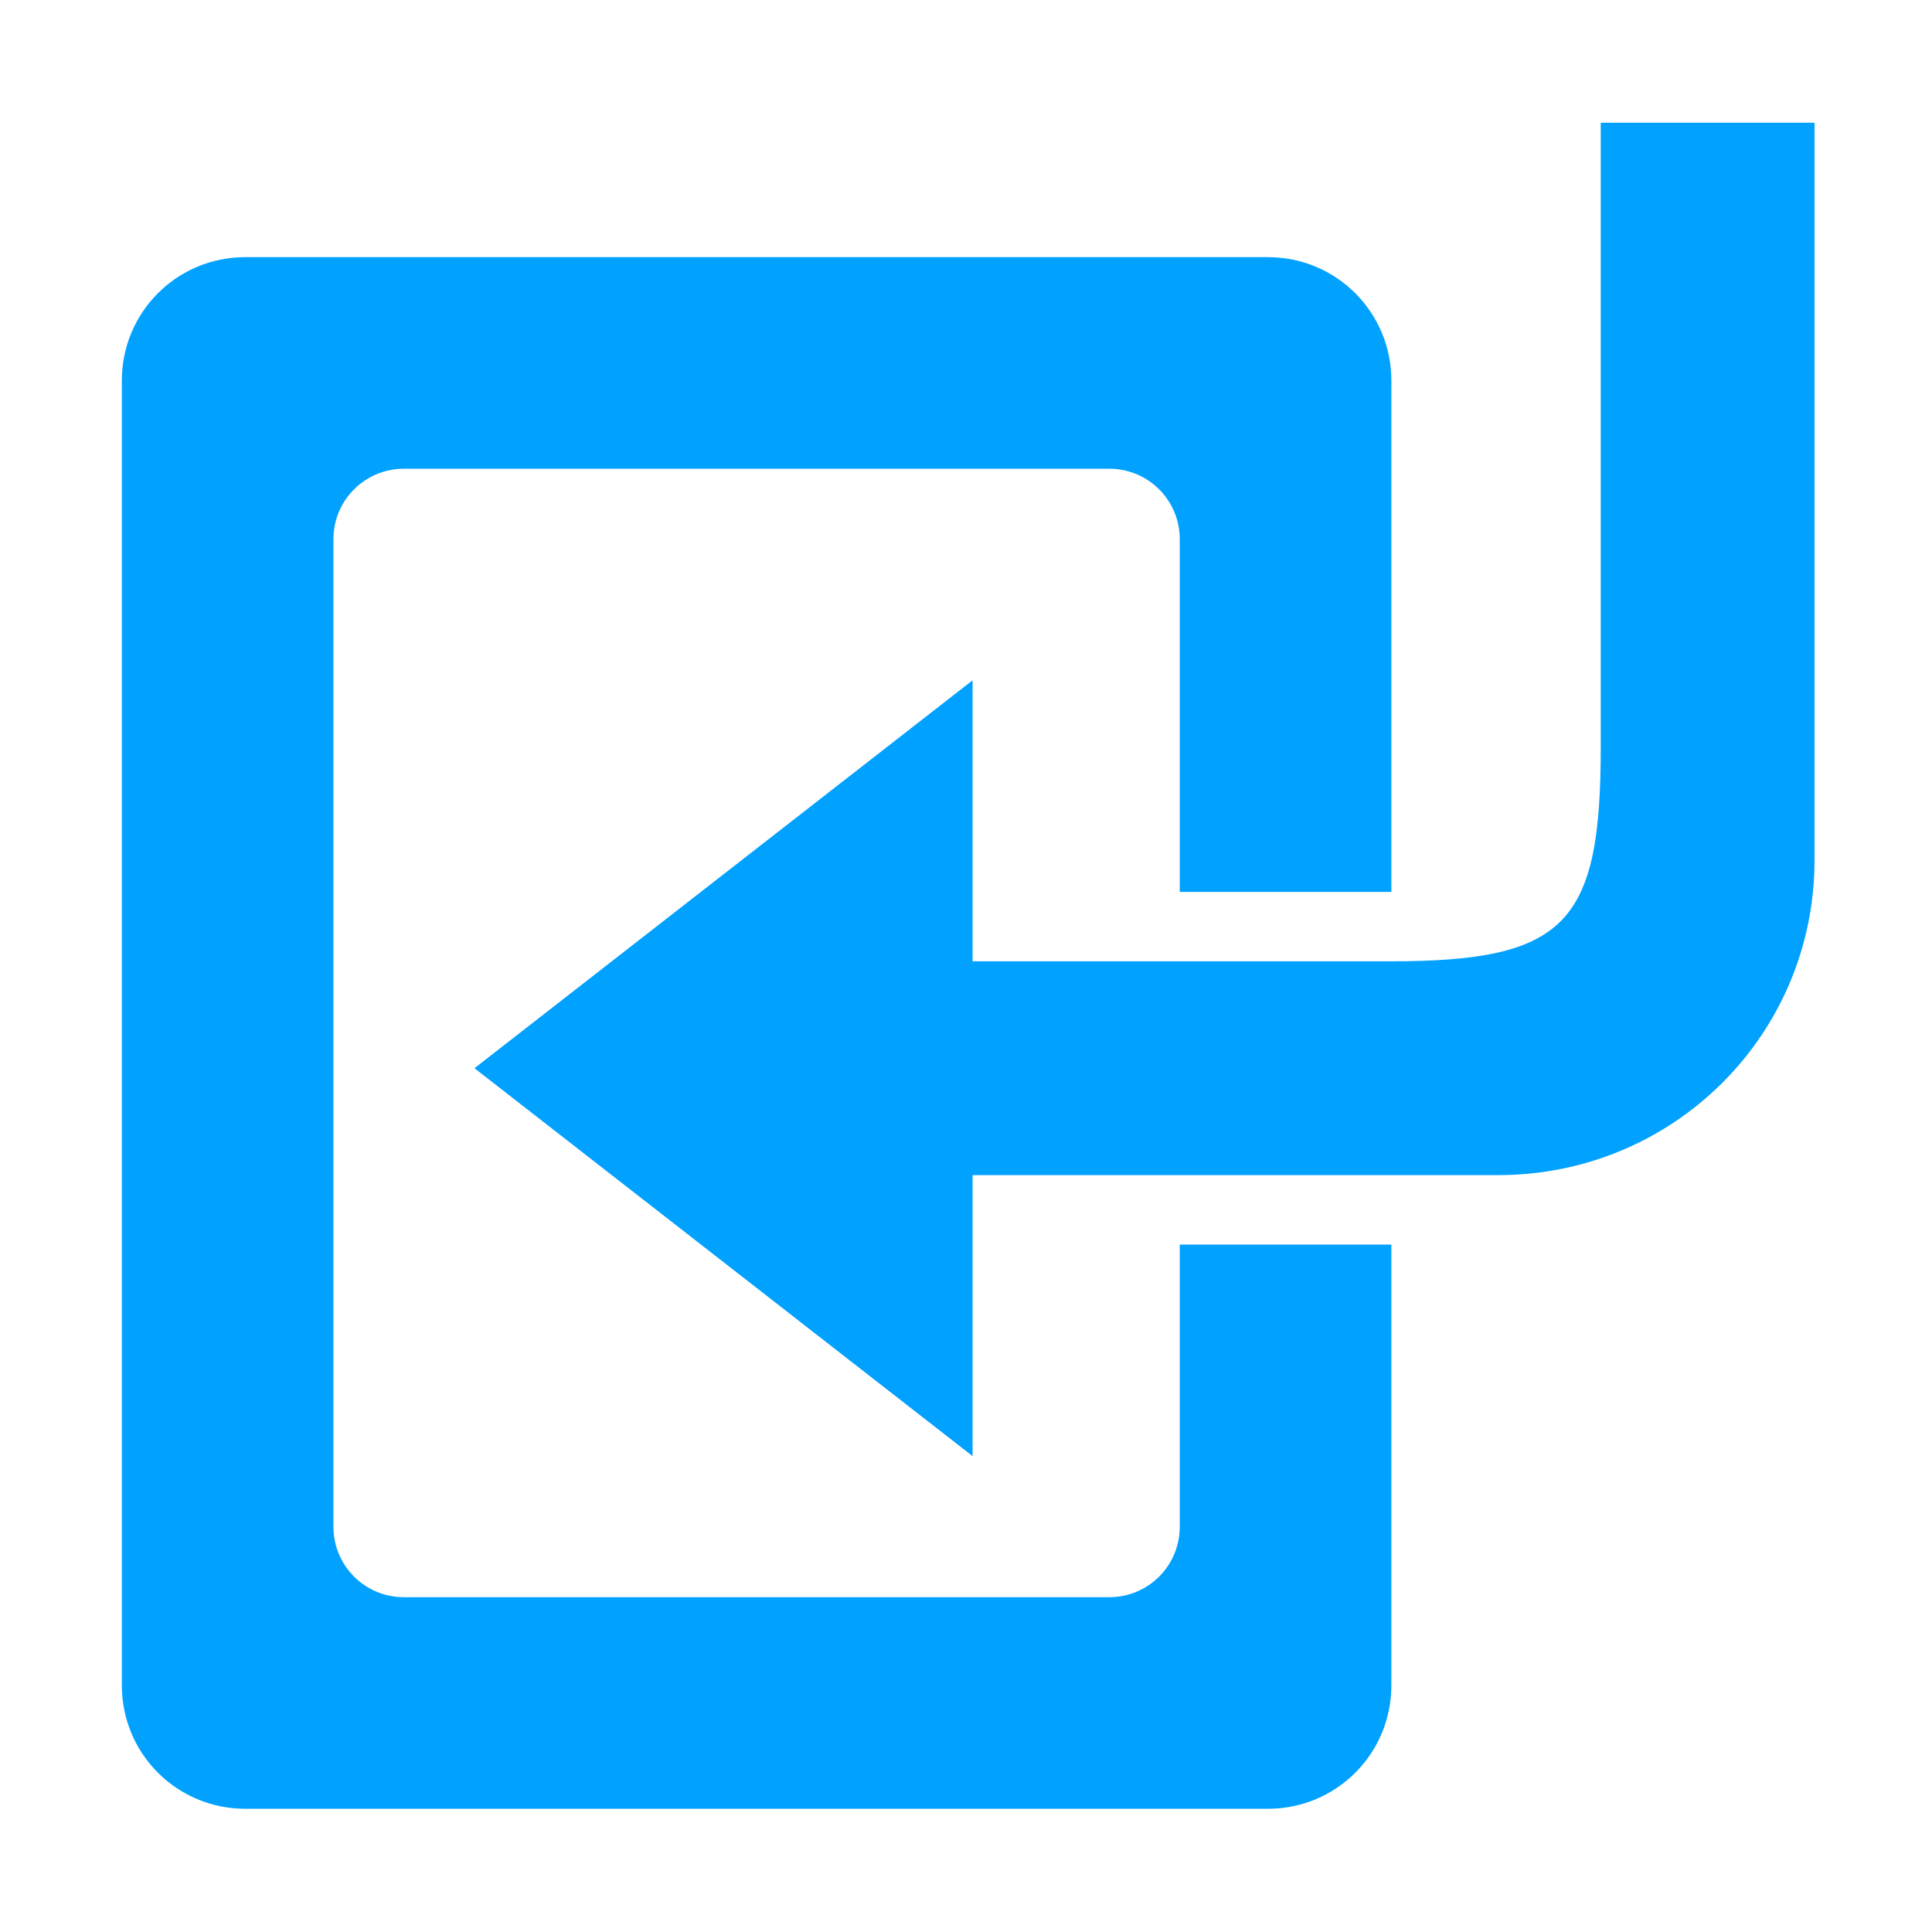 <?xml version="1.0" encoding="UTF-8" standalone="no"?>
<!-- Created with Inkscape (http://www.inkscape.org/) -->

<svg
   xmlns:dc="http://purl.org/dc/elements/1.1/"
   xmlns:cc="http://creativecommons.org/ns#"
   xmlns:rdf="http://www.w3.org/1999/02/22-rdf-syntax-ns#"
   xmlns:svg="http://www.w3.org/2000/svg"
   xmlns="http://www.w3.org/2000/svg"
   xmlns:sodipodi="http://sodipodi.sourceforge.net/DTD/sodipodi-0.dtd"
   xmlns:inkscape="http://www.inkscape.org/namespaces/inkscape"
   width="128"
   height="128"
   id="svg3027"
   version="1.1"
   inkscape:version="0.48.5 r10040"
   sodipodi:docname="BASE.svg"
   inkscape:export-xdpi="90"
   inkscape:export-ydpi="90">
  <defs
     id="defs3029" />
  <sodipodi:namedview
     id="base"
     pagecolor="#ffffff"
     bordercolor="#666666"
     borderopacity="1.0"
     inkscape:pageopacity="0.0"
     inkscape:pageshadow="2"
     inkscape:zoom="3.959798"
     inkscape:cx="66.06226"
     inkscape:cy="69.723466"
     inkscape:document-units="px"
     inkscape:current-layer="svg3027"
     showgrid="true"
     inkscape:window-width="1013"
     inkscape:window-height="847"
     inkscape:window-x="1932"
     inkscape:window-y="1"
     inkscape:window-maximized="0"
     inkscape:showpageshadow="false"
     borderlayer="false"
     showguides="true"
     inkscape:guide-bbox="true"
     inkscape:snap-to-guides="false"
     inkscape:snap-grids="false">
    <inkscape:grid
       type="xygrid"
       id="grid2981"
       empspacing="4"
       visible="true"
       enabled="true"
       snapvisiblegridlinesonly="true"
       spacingx="4px"
       spacingy="4px"
       dotted="false" />
    <sodipodi:guide
       orientation="0,1"
       position="0,120"
       id="guide2999" />
    <sodipodi:guide
       orientation="1,0"
       position="120,128"
       id="guide3001" />
    <sodipodi:guide
       orientation="0,1"
       position="0,8"
       id="guide3003" />
    <sodipodi:guide
       orientation="1,0"
       position="8,128"
       id="guide3005" />
  </sodipodi:namedview>
  <path
     style="color:#000000;fill:#00A1FF;fill-opacity:1;fill-rule:nonzero;stroke:none;stroke-width:2;marker:none;visibility:visible;display:inline;overflow:visible;enable-background:accumulate"
     d="m 106.053,8.129 0,41.397 c 0,11.657 -2.288,14.164 -13.945,14.164 l -27.671,0 0,-18.618 -33.001,25.7 33.001,25.7 0,-18.618 34.826,0 c 11.593,0 20.954,-9.288 20.954,-20.881 l 0,-48.844 -14.164,0 z M 16.25,17.037 c -4.53,0 -8.177,3.647 -8.177,8.177 l 0,86.445 c 0,4.53 3.647,8.177 8.177,8.177 l 67.754,0 c 4.53,0 8.177,-3.647 8.177,-8.177 l 0,-29.204 -14.018,0 0,18.691 c 0,2.589 -2.084,4.673 -4.673,4.673 l -46.727,0 c -2.589,0 -4.673,-2.084 -4.673,-4.673 l 0,-65.418 c 0,-2.589 2.084,-4.673 4.673,-4.673 l 46.727,0 c 2.589,0 4.673,2.084 4.673,4.673 l 0,23.363 14.018,0 0,-33.877 c 0,-4.53 -3.647,-8.177 -8.177,-8.177 l -67.754,0 z"
     id="rect3083"
     inkscape:connector-curvature="0" />
</svg>
